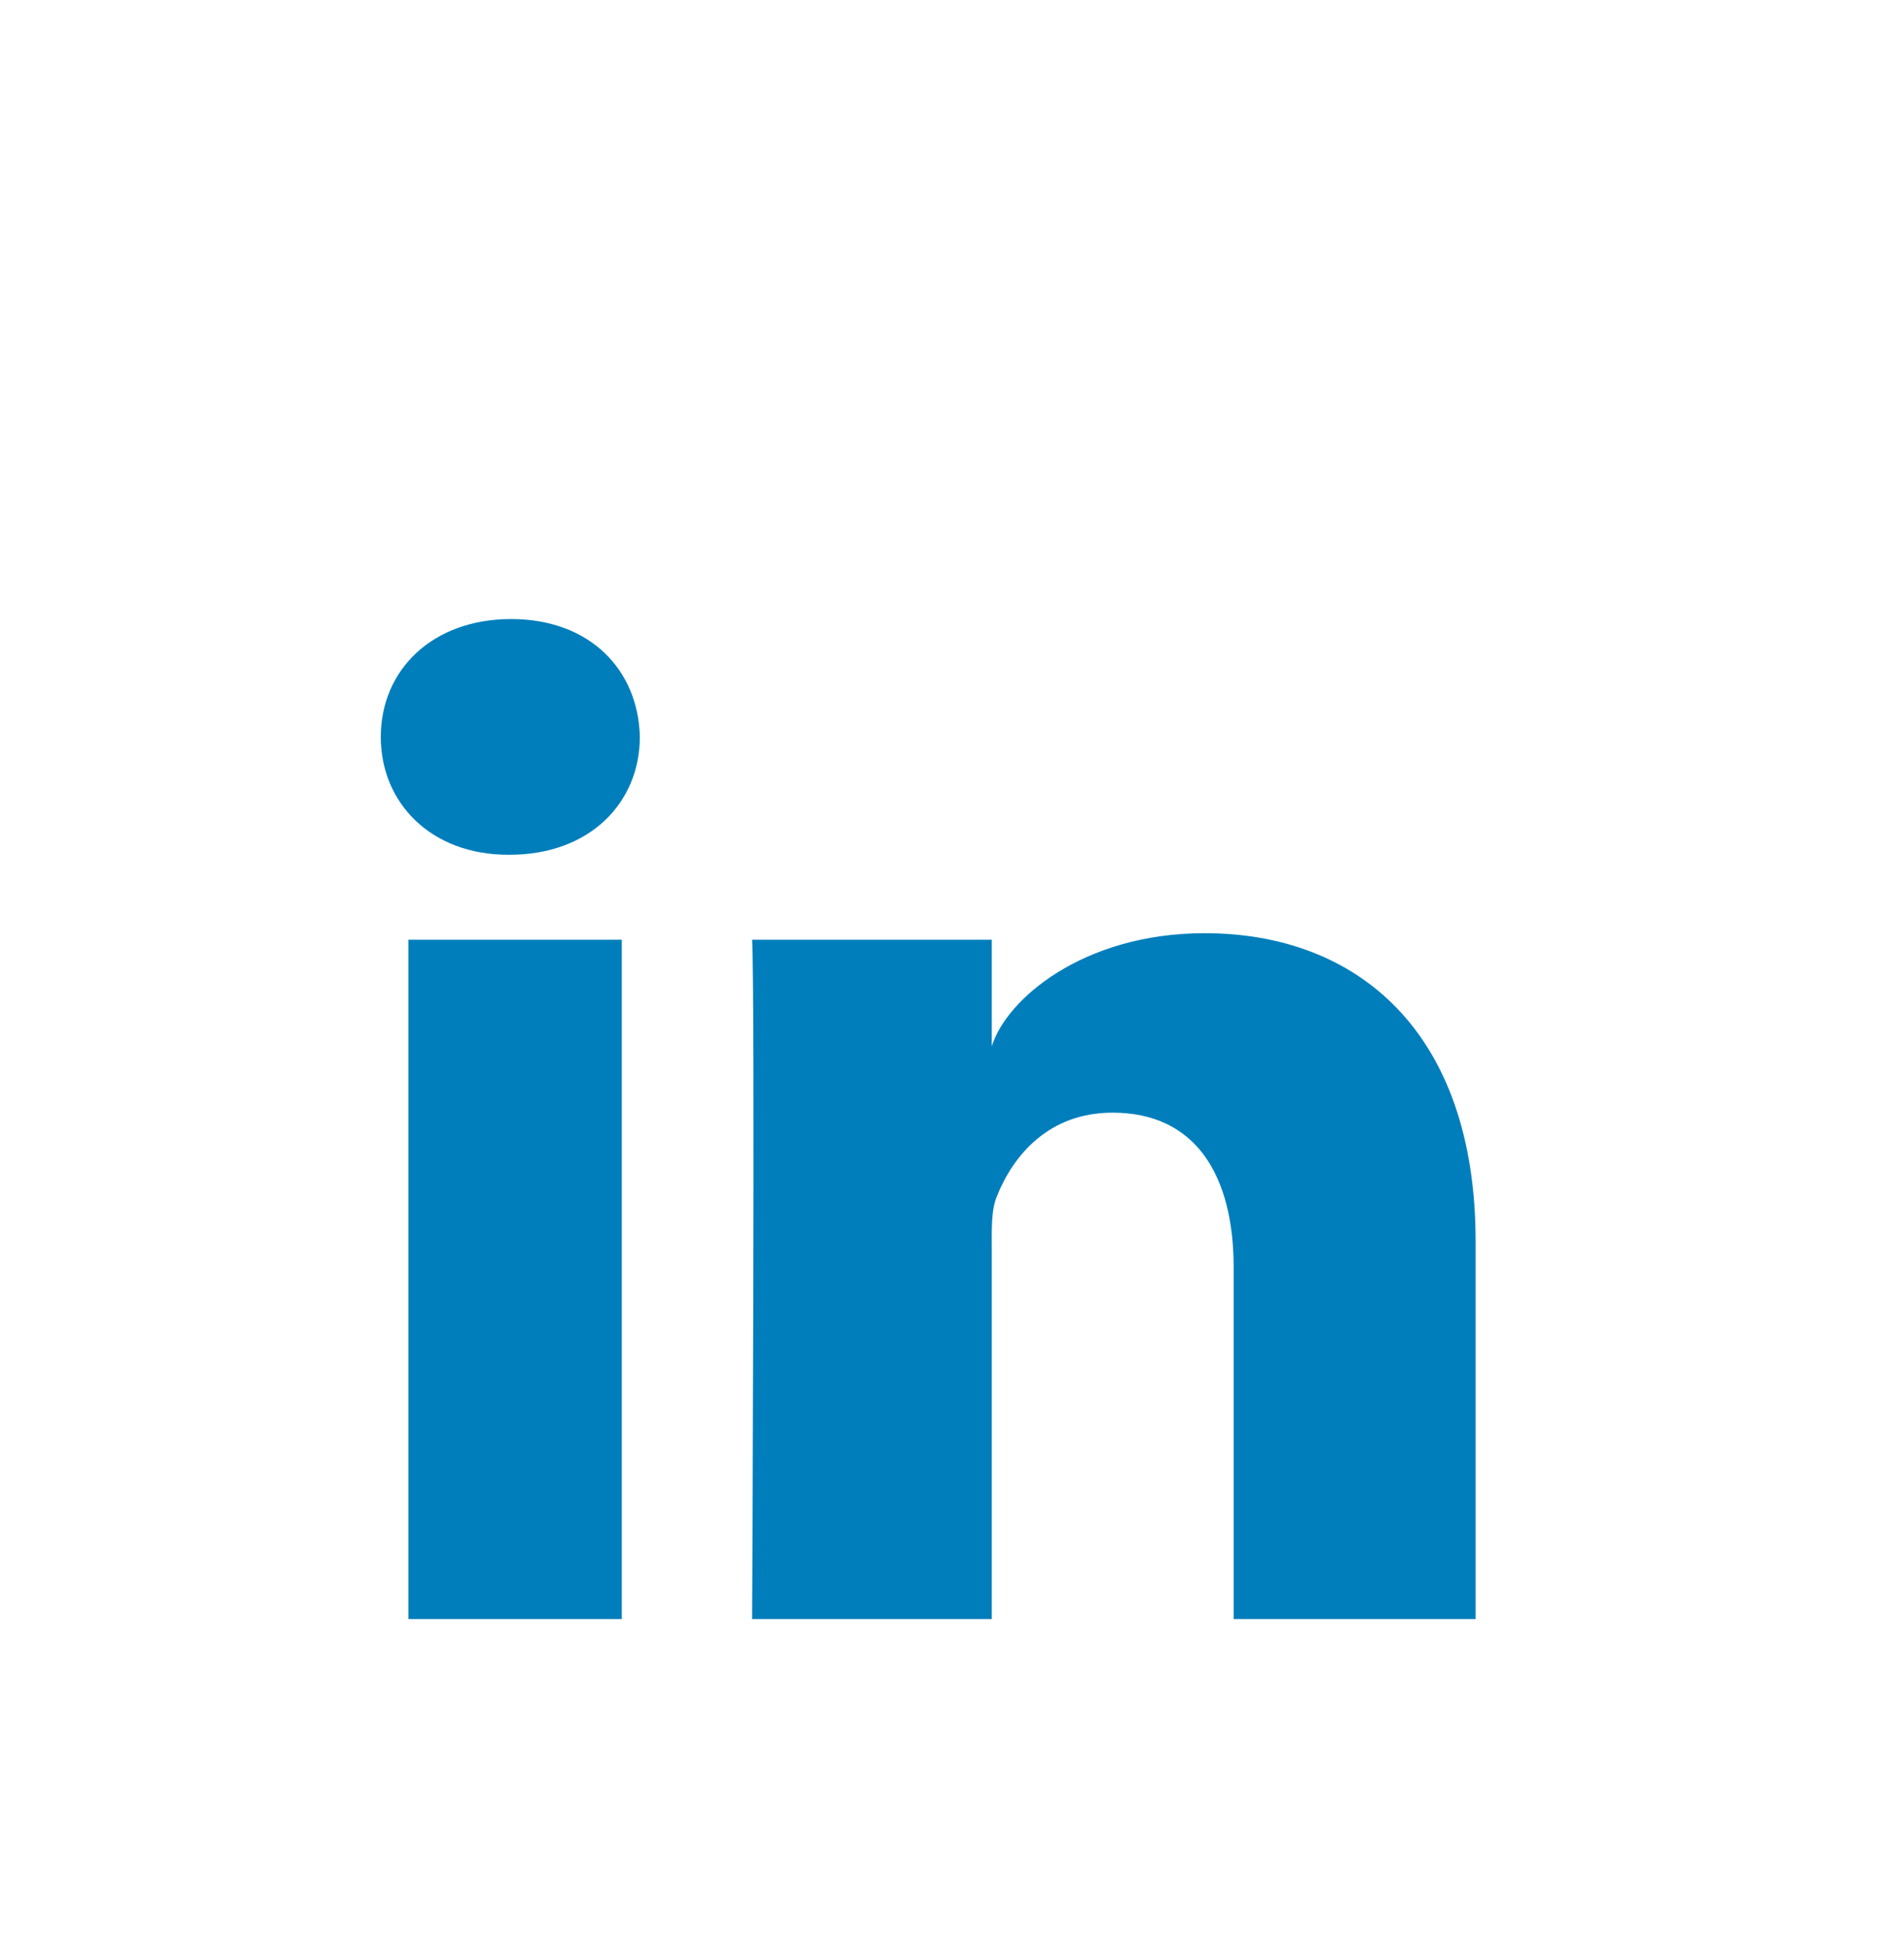 <svg width="40" height="41" viewBox="0 0 40 41" fill="none" xmlns="http://www.w3.org/2000/svg">
<g filter="url(#filter0_d_1452_3597)">
<path fill-rule="evenodd" clip-rule="evenodd" d="M31 30H25.917V22.618C25.917 20.685 25.122 19.366 23.373 19.366C22.036 19.366 21.292 20.256 20.946 21.114C20.816 21.422 20.836 21.851 20.836 22.28V30H15.8C15.8 30 15.865 16.923 15.8 15.734H20.836V17.973C21.134 16.994 22.743 15.597 25.311 15.597C28.497 15.597 31 17.649 31 22.068V30ZM10.707 13.95H10.675C9.052 13.95 8 12.859 8 11.477C8 10.068 9.083 9 10.738 9C12.392 9 13.409 10.065 13.442 11.473C13.442 12.855 12.392 13.95 10.707 13.95ZM8.58 15.734H13.063V30H8.58V15.734Z" fill="#007EBB"/>
</g>
<defs>
<filter id="filter0_d_1452_3597" x="-4" y="0" width="48" height="48" filterUnits="userSpaceOnUse" color-interpolation-filters="sRGB">
<feFlood flood-opacity="0" result="BackgroundImageFix"/>
<feColorMatrix in="SourceAlpha" type="matrix" values="0 0 0 0 0 0 0 0 0 0 0 0 0 0 0 0 0 0 127 0" result="hardAlpha"/>
<feOffset dy="4"/>
<feGaussianBlur stdDeviation="2"/>
<feComposite in2="hardAlpha" operator="out"/>
<feColorMatrix type="matrix" values="0 0 0 0 0 0 0 0 0 0 0 0 0 0 0 0 0 0 0.25 0"/>
<feBlend mode="normal" in2="BackgroundImageFix" result="effect1_dropShadow_1452_3597"/>
<feBlend mode="normal" in="SourceGraphic" in2="effect1_dropShadow_1452_3597" result="shape"/>
</filter>
</defs>
</svg>
